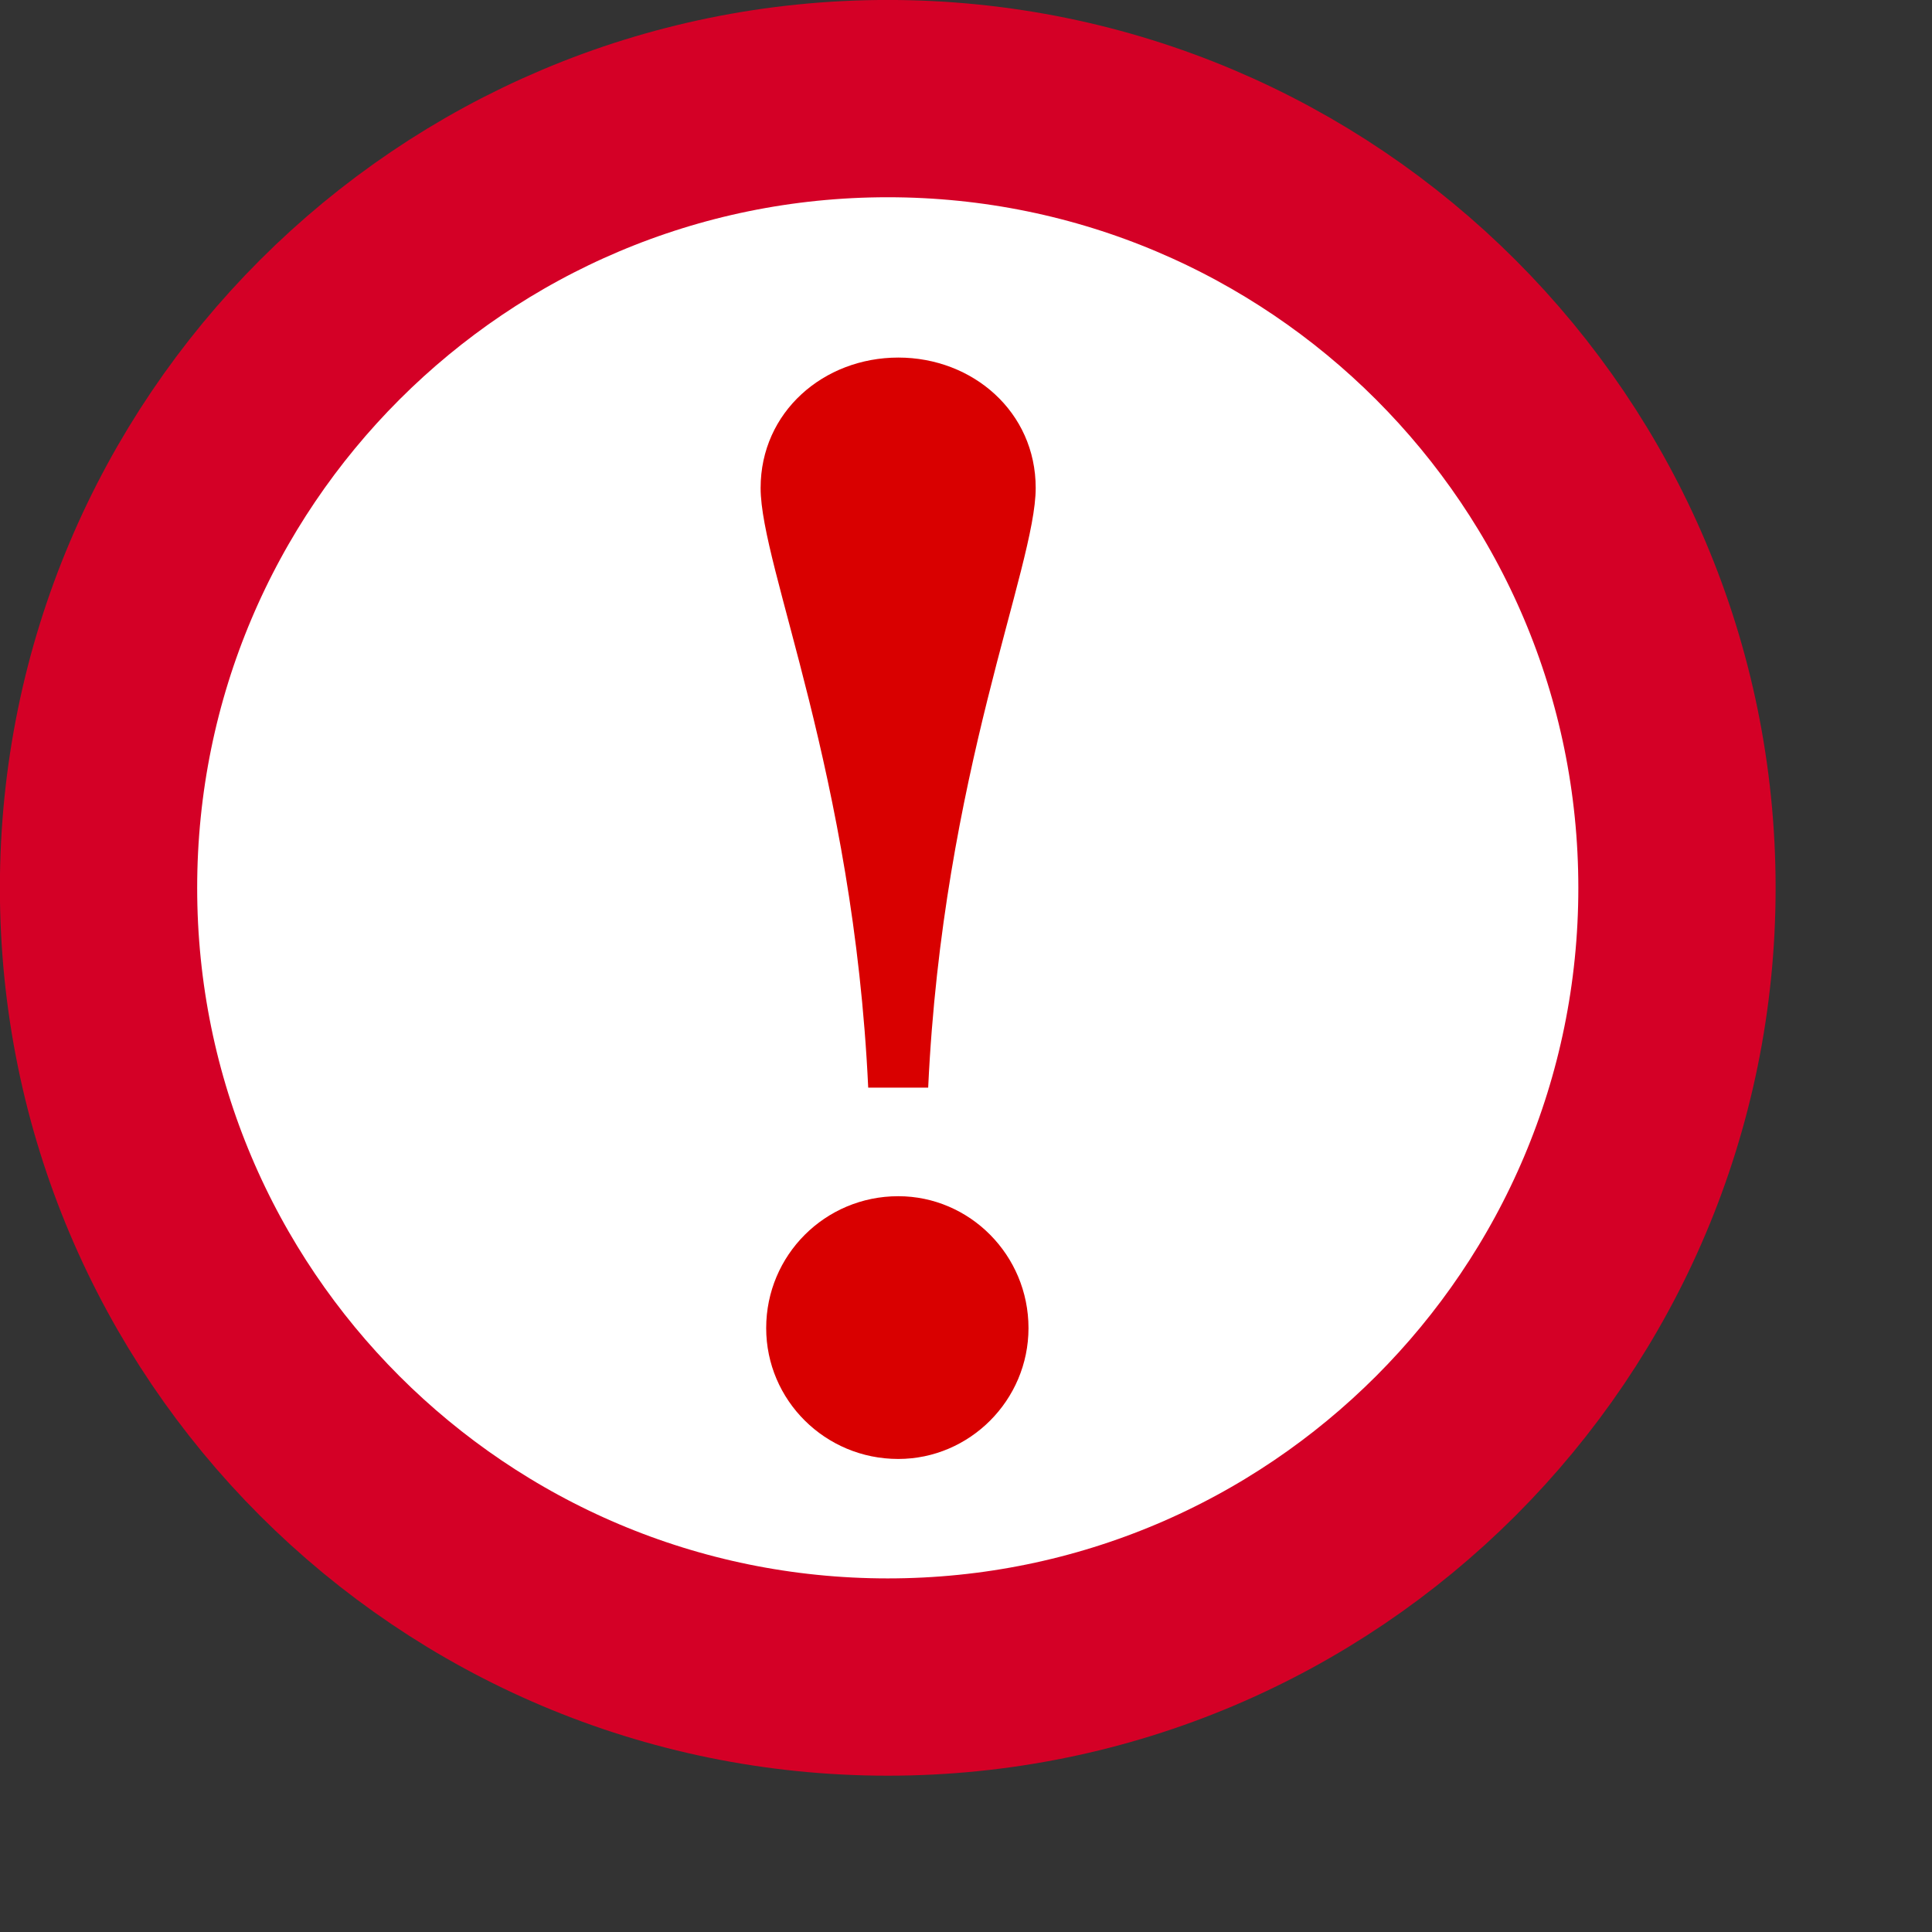<?xml version="1.0" encoding="iso-8859-1"?>
<!-- Generator: Adobe Illustrator 9.0, SVG Export Plug-In  -->
<!DOCTYPE svg PUBLIC "-//W3C//DTD SVG 20000303 Stylable//EN"   "http://www.w3.org/TR/2000/03/WD-SVG-20000303/DTD/svg-20000303-stylable.dtd">
<svg  width="26pt" height="26pt" viewBox="0 0 26 26" xml:space="preserve">
	<rect x="0" y="0" width="26" height="26" fill="#333333" stroke="none"/>
	<g id="Layer_x0020_1" style="fill-rule:nonzero;clip-rule:nonzero;stroke:#000000;stroke-miterlimit:4;">
		<g>
			<path style="fill:#FFFFFF;stroke:#D40026;stroke-width:2.655;" d="M22.568,11.949c0,5.865-4.756,10.62-10.621,10.62S1.326,17.814,1.326,11.949c0-5.866,4.756-10.622,10.621-10.622s10.621,4.756,10.621,10.622z"/>
			<path style="fill:#D90000;stroke:none;" d="M10.311,17.873c0-0.982,0.793-1.775,1.777-1.775c0.962,0,1.753,0.793,1.753,1.775c0,0.97-0.791,1.761-1.753,1.761c-0.984,0-1.777-0.791-1.777-1.761 M11.684,14.637c-0.198-4.227-1.448-7.005-1.448-8.07c0-1.023,0.848-1.755,1.853-1.755
				c1.002,0,1.849,0.731,1.849,1.755c0,1.065-1.25,3.844-1.447,8.07h-0.806"/>
		</g>
	</g>
</svg>
